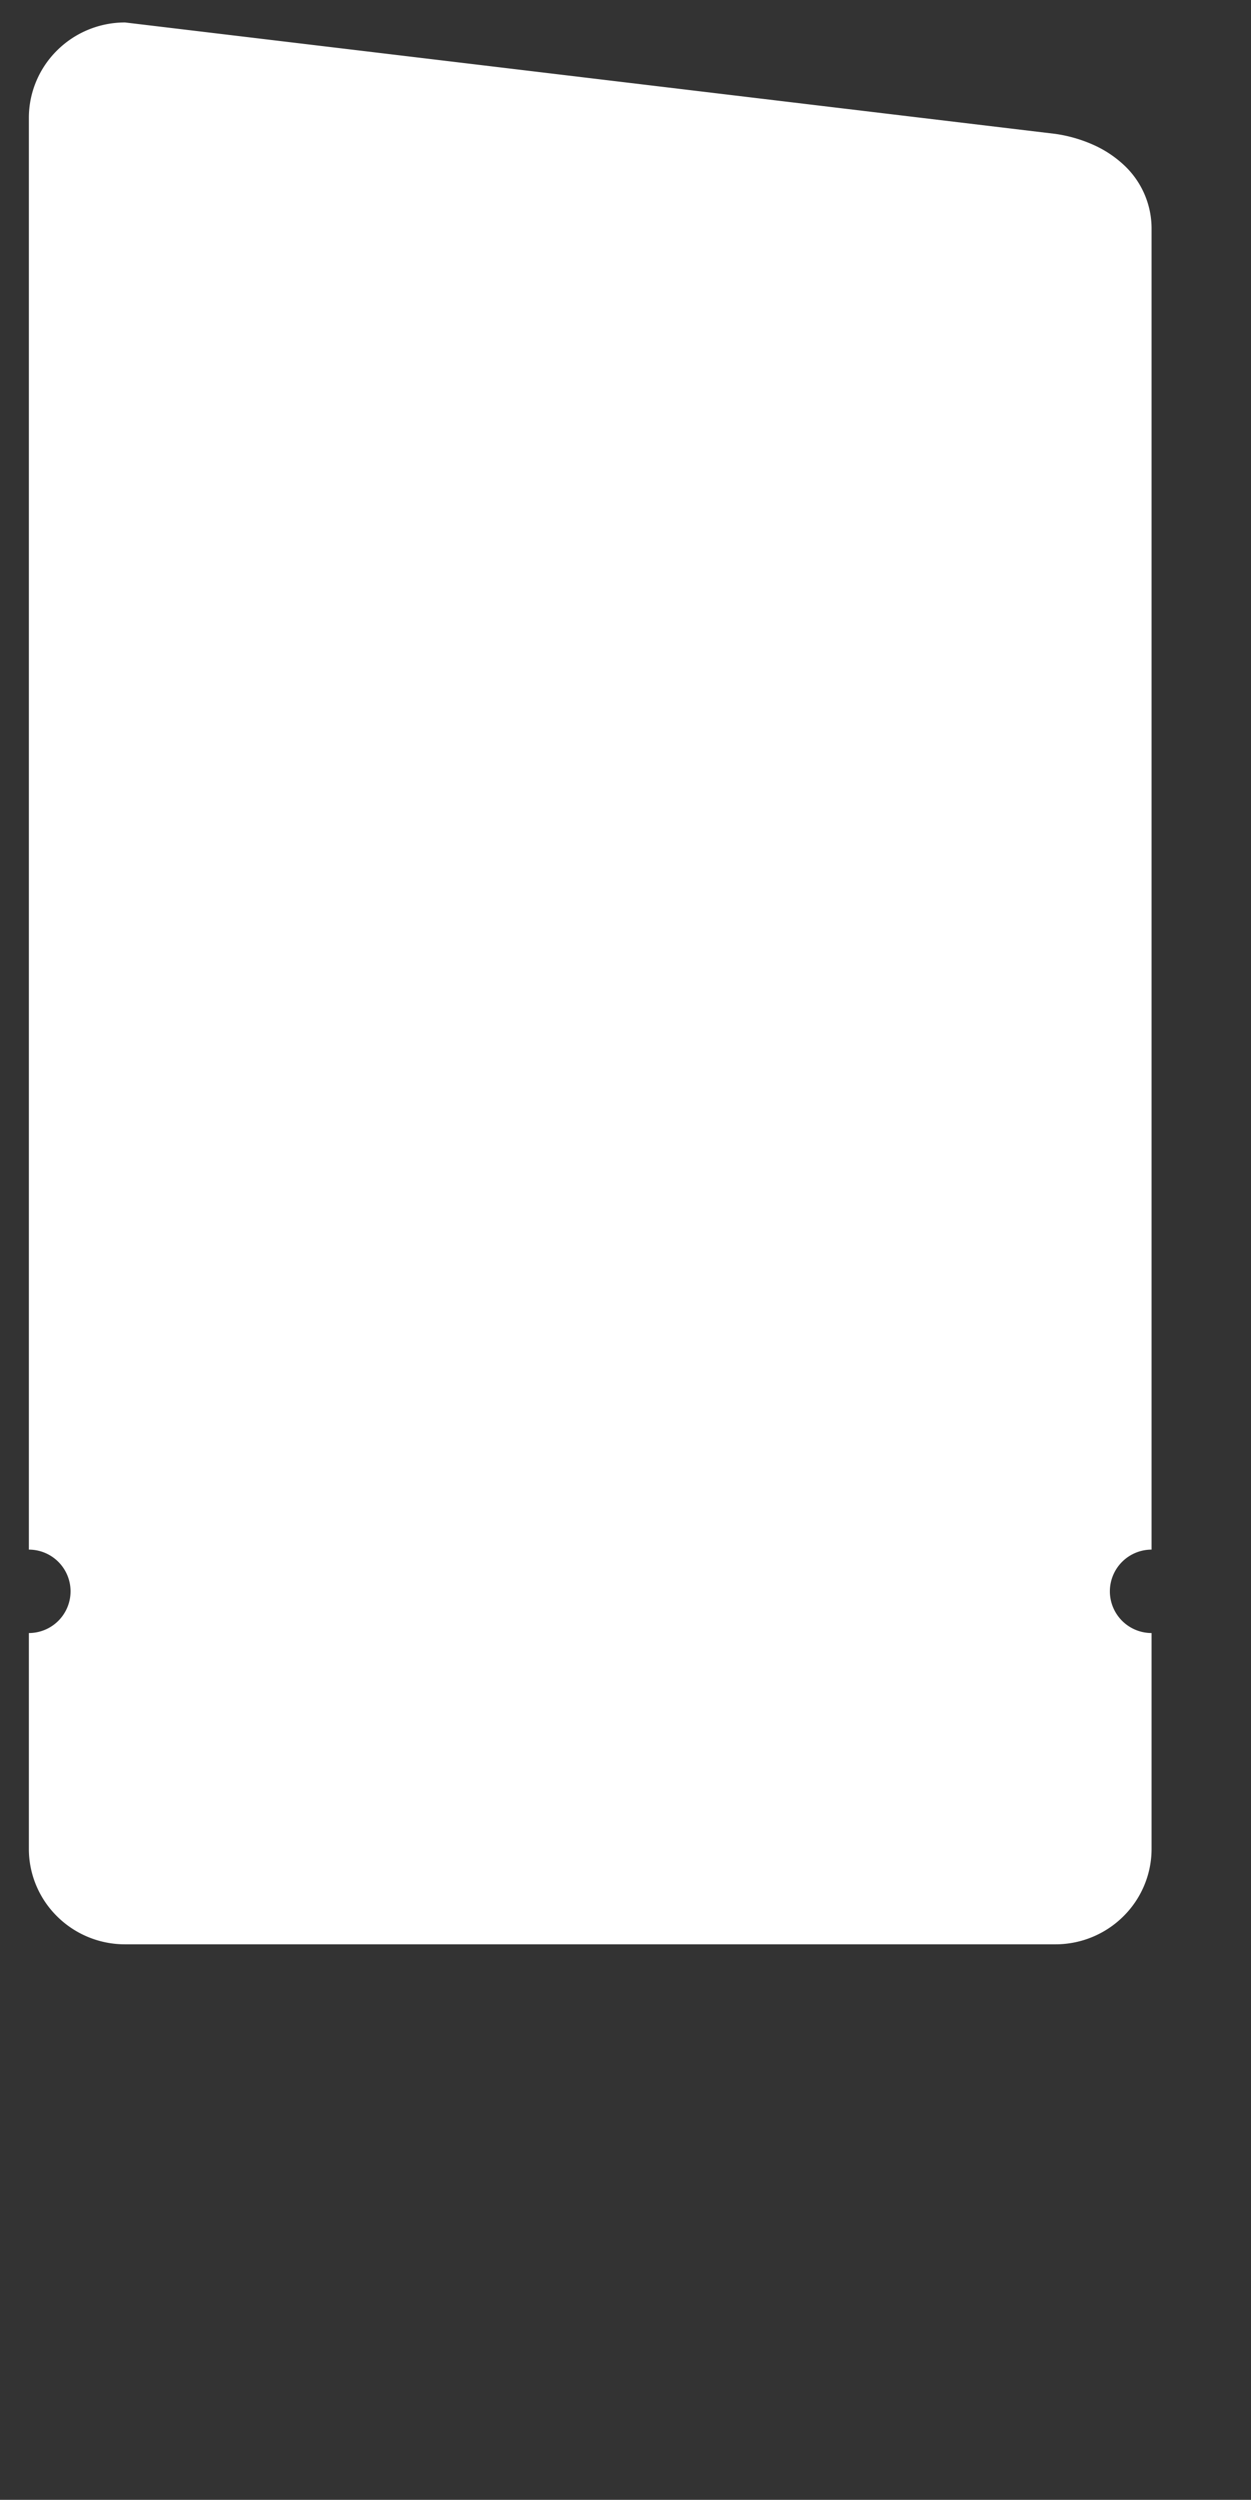 <svg xmlns="http://www.w3.org/2000/svg" width="390" height="779.015" viewBox="0 0 390 779.015">
<rect x="0" y="0" width="390" height="779.015" fill="#333333" stroke="none"/>
<path id="Subtraction_1-2" d="M-654,1041.9H-944a30.006,30.006,0,0,1-11.677-2.34,29.917,29.917,0,0,1-9.536-6.381,29.665,29.665,0,0,1-6.429-9.464A29.393,29.393,0,0,1-974,1012.123V944.9a13.015,13.015,0,0,0,13-13,13.014,13.014,0,0,0-13-13V472.774a29.4,29.4,0,0,1,2.358-11.589,29.662,29.662,0,0,1,6.429-9.464,29.912,29.912,0,0,1,9.536-6.381A30.008,30.008,0,0,1-944,443l290,34.721a44.435,44.435,0,0,1,11.787,3.385,34.5,34.5,0,0,1,9.524,6.264A27.006,27.006,0,0,1-624,507.494V918.9a13.015,13.015,0,0,0-13,13,13.015,13.015,0,0,0,13,13v67.226a29.392,29.392,0,0,1-2.358,11.589,29.664,29.664,0,0,1-6.429,9.464,29.918,29.918,0,0,1-9.536,6.381A30.008,30.008,0,0,1-654,1041.9Z" transform="translate(983 -436)" fill="#fff"/>
</svg>
